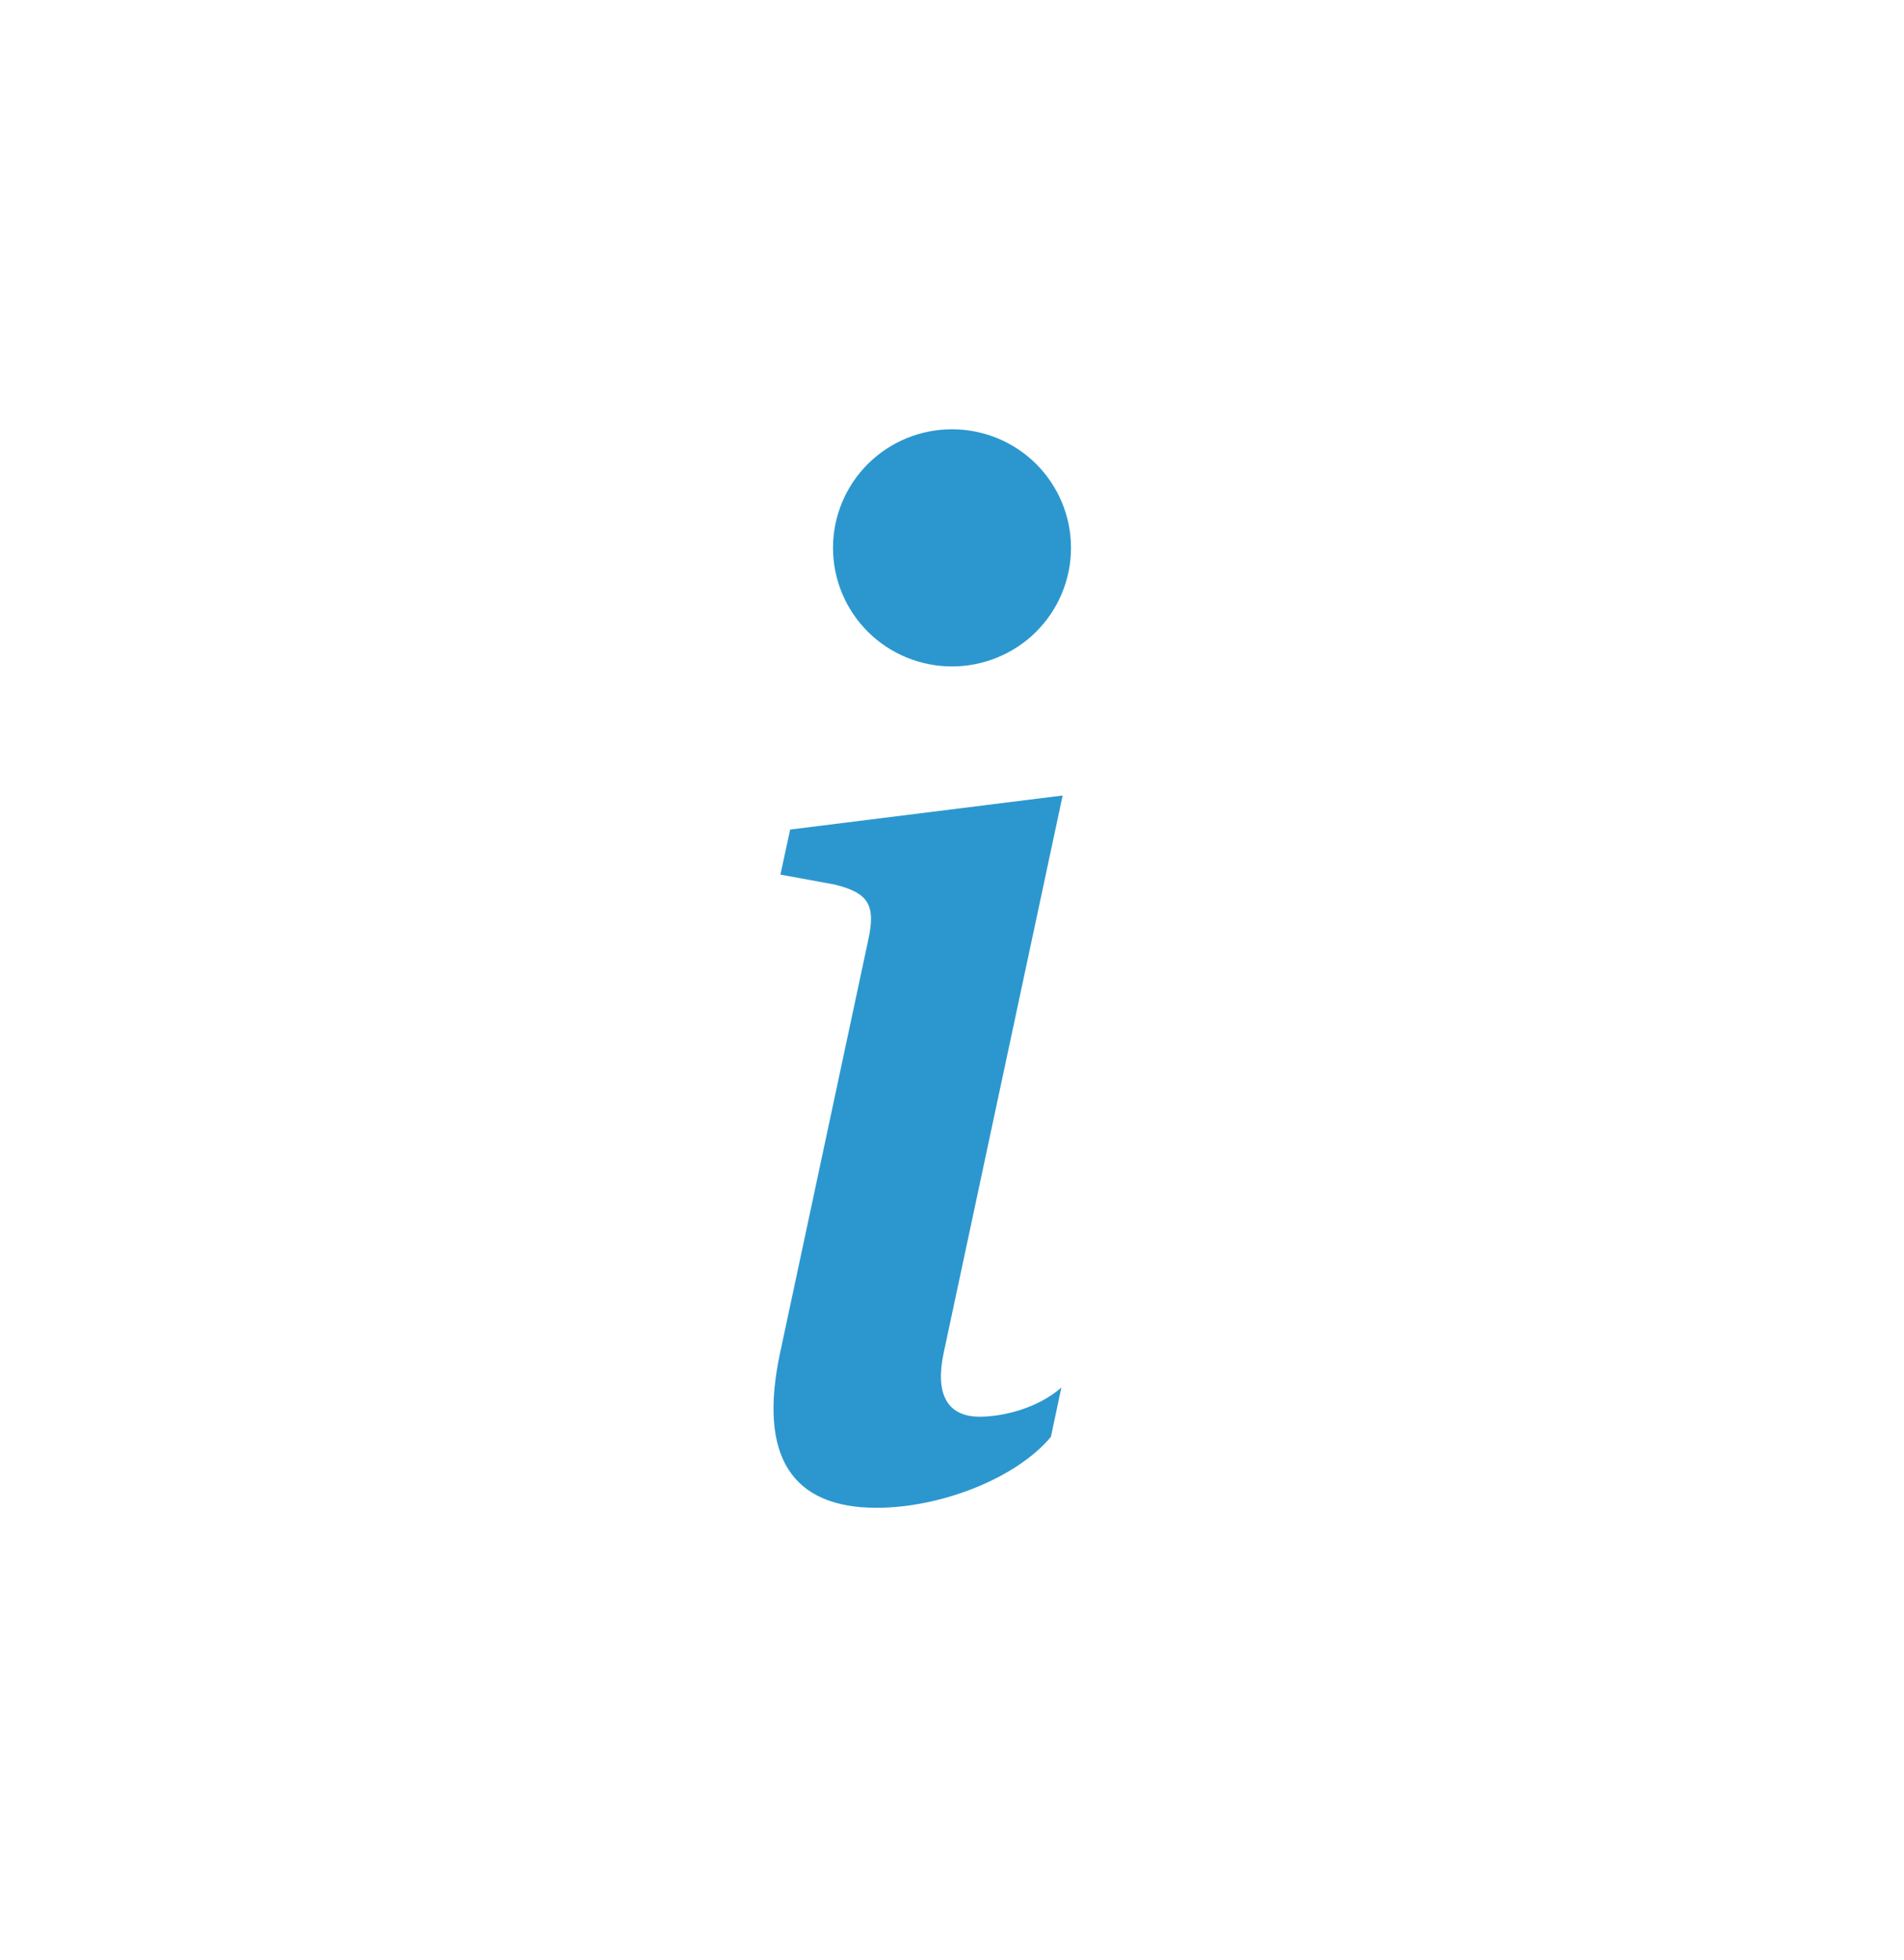 <svg width="34" height="35" viewBox="0 0 34 35" fill="none" xmlns="http://www.w3.org/2000/svg">
<g id="bi:info">
<path id="Vector" d="M18.976 14.208L14.11 14.816L13.936 15.621L14.892 15.796C15.517 15.945 15.64 16.169 15.504 16.79L13.936 24.136C13.523 26.036 14.159 26.93 15.653 26.93C16.811 26.93 18.156 26.396 18.766 25.663L18.953 24.782C18.528 25.155 17.907 25.303 17.495 25.303C16.911 25.303 16.698 24.894 16.849 24.174L18.976 14.208ZM19.125 9.785C19.125 10.347 18.901 10.886 18.503 11.283C18.104 11.68 17.564 11.903 17 11.903C16.436 11.903 15.896 11.68 15.497 11.283C15.099 10.886 14.875 10.347 14.875 9.785C14.875 9.223 15.099 8.685 15.497 8.287C15.896 7.89 16.436 7.667 17 7.667C17.564 7.667 18.104 7.89 18.503 8.287C18.901 8.685 19.125 9.223 19.125 9.785Z" fill="#2C97CF"/>
</g>
</svg>
